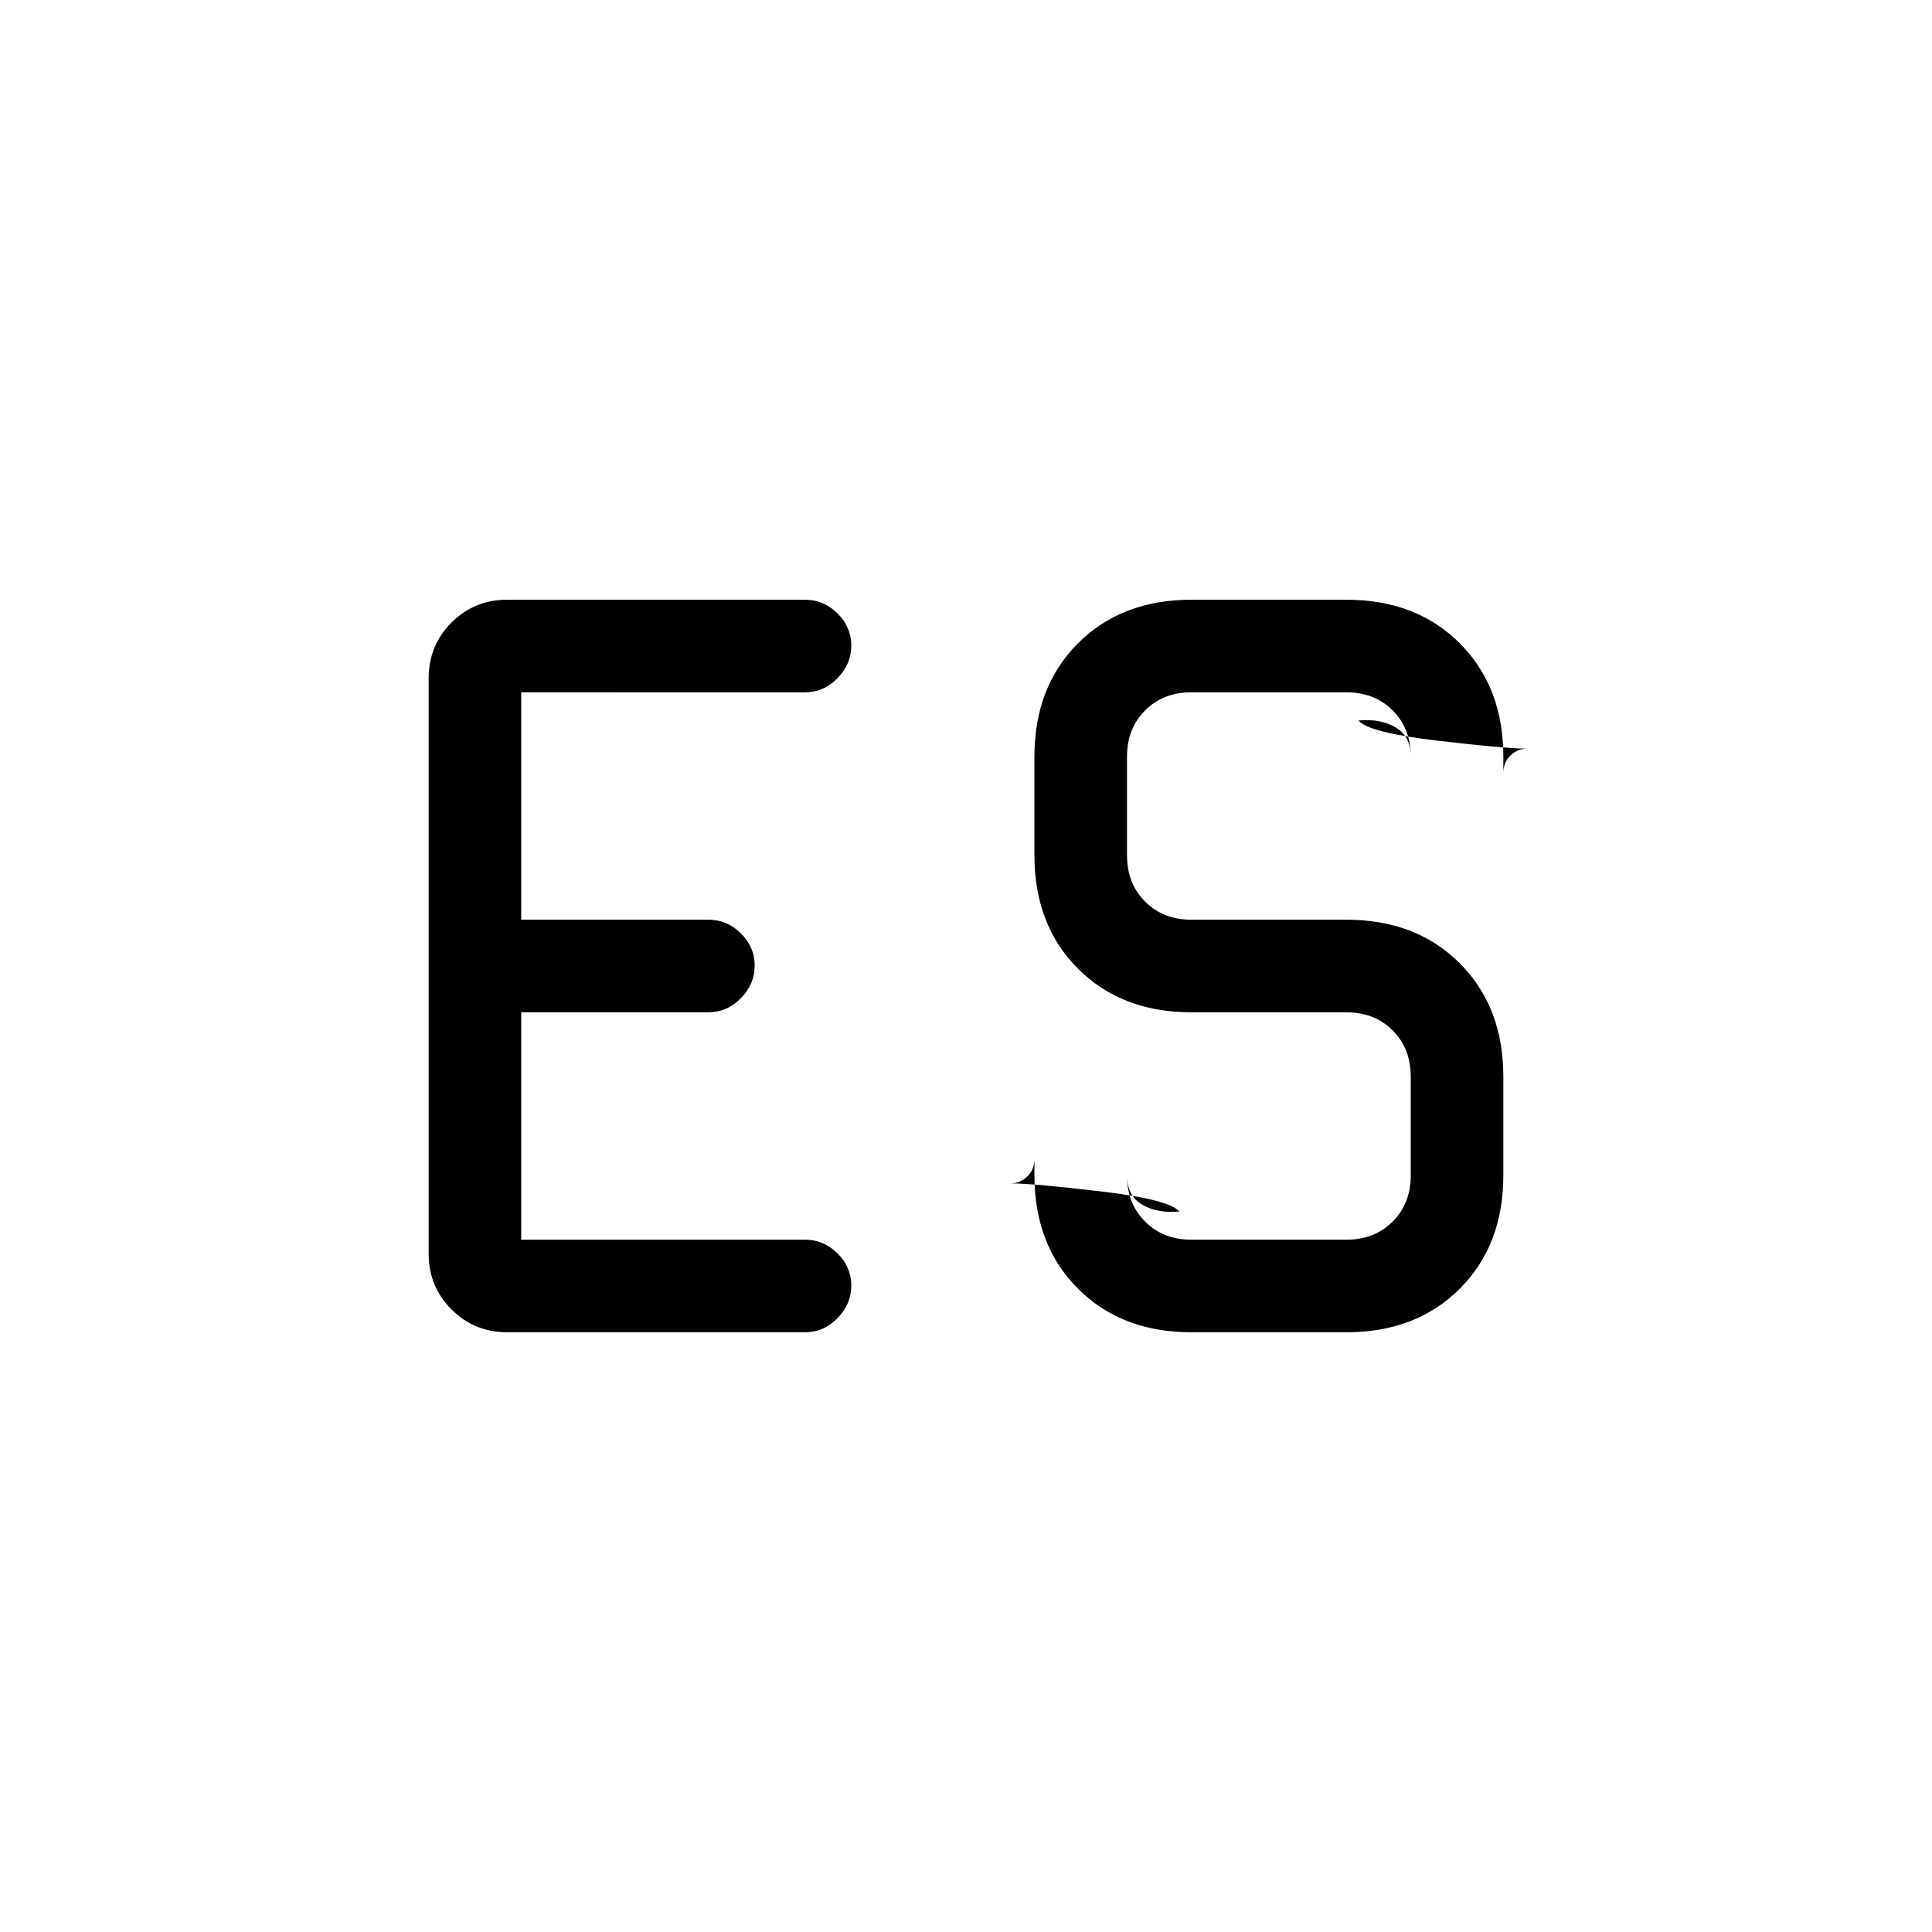 <svg xmlns="http://www.w3.org/2000/svg" height="20" viewBox="0 -960 960 960" width="20"><path d="M259-344h141q9.3 0 16.15 6.79 6.85 6.79 6.85 16T416.15-305q-6.85 7-16.15 7H252q-16.3 0-27.65-11.35Q213-320.7 213-337v-286q0-16.3 11.35-27.65Q235.7-662 252-662h148q9.3 0 16.15 6.79 6.85 6.79 6.85 16T416.15-623q-6.85 7-16.15 7H259v113h93q9.3 0 16.15 6.79 6.85 6.79 6.85 16T368.15-464q-6.85 7-16.15 7h-93v113Zm333 46q-34.7 0-56.35-21.65T514-376v-8q0 5.05-3.48 8.52Q507.05-372 502-372q11 0 45 4t39 10q-11.05 1-18.53-3.48Q560-365.95 560-376q0 14 9 23t23 9h77q14 0 23-9t9-23v-49q0-14-9-23t-23-9h-77q-34.7 0-56.35-21.65T514-535v-49q0-34.7 21.65-56.35T592-662h77q34.7 0 56.35 21.65T747-584v8q0-5.05 3.47-8.53Q753.95-588 759-588q-11 0-45-4t-39-10q11.05-1 18.53 3.47Q701-594.05 701-584q0-14-9-23t-23-9h-77q-14 0-23 9t-9 23v49q0 14 9 23t23 9h77q34.7 0 56.35 21.65T747-425v49q0 34.7-21.65 56.35T669-298h-77Z"/></svg>